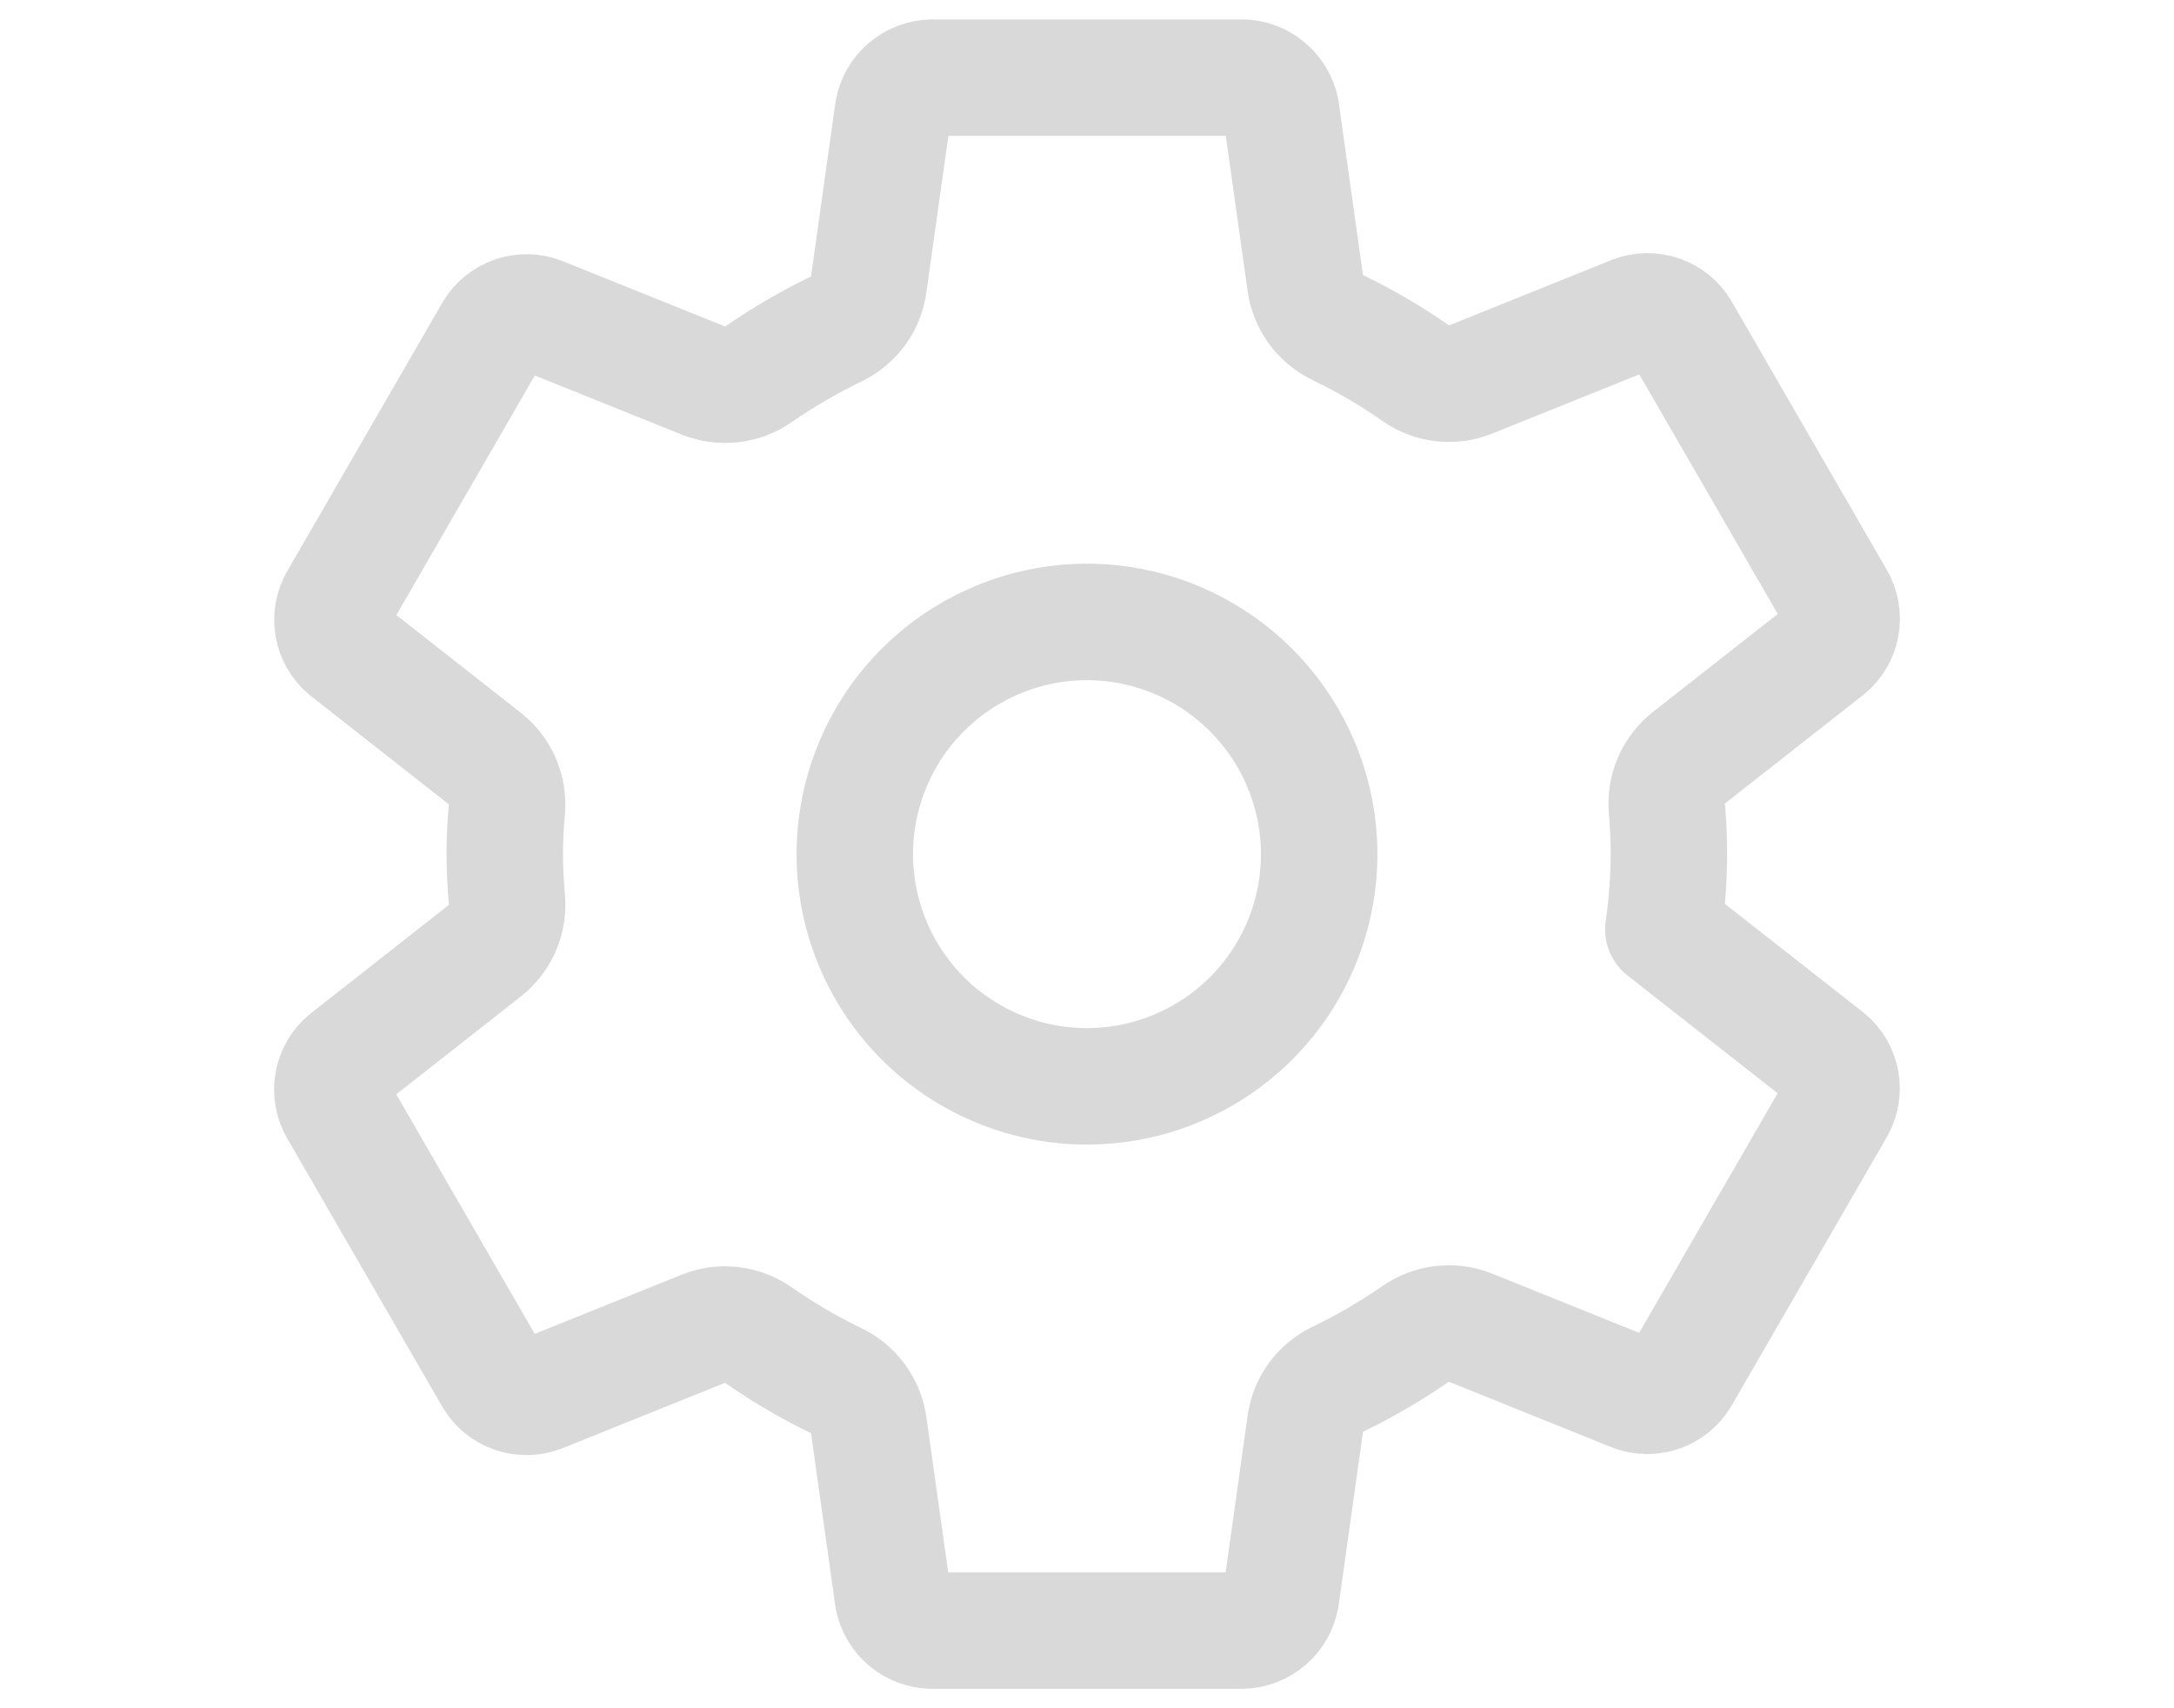<svg width="28" height="22" viewBox="0 0 28 22" fill="none" xmlns="http://www.w3.org/2000/svg">
<path d="M14.294 8.024C13.68 7.963 13.063 8.094 12.527 8.398C11.99 8.701 11.56 9.164 11.297 9.721C11.033 10.278 10.948 10.904 11.053 11.511C11.159 12.119 11.449 12.679 11.885 13.115C12.321 13.551 12.882 13.841 13.489 13.947C14.097 14.052 14.722 13.967 15.279 13.703C15.836 13.44 16.299 13.01 16.602 12.474C16.906 11.937 17.037 11.32 16.976 10.706C16.907 10.018 16.602 9.375 16.113 8.887C15.625 8.398 14.982 8.093 14.294 8.024ZM21.495 11C21.493 11.325 21.469 11.65 21.423 11.972L23.536 13.629C23.628 13.705 23.69 13.811 23.711 13.929C23.732 14.046 23.71 14.168 23.651 14.271L21.652 17.729C21.591 17.831 21.496 17.909 21.384 17.948C21.272 17.987 21.149 17.986 21.038 17.944L18.94 17.099C18.824 17.052 18.699 17.036 18.575 17.05C18.451 17.064 18.333 17.109 18.231 17.18C17.911 17.401 17.574 17.597 17.224 17.766C17.114 17.82 17.019 17.899 16.947 17.998C16.875 18.097 16.829 18.212 16.812 18.334L16.498 20.572C16.477 20.69 16.416 20.797 16.325 20.875C16.234 20.953 16.119 20.997 15.999 21H12.002C11.883 20.998 11.77 20.956 11.679 20.881C11.588 20.805 11.526 20.701 11.502 20.585L11.188 18.351C11.17 18.229 11.123 18.112 11.049 18.013C10.976 17.913 10.879 17.833 10.767 17.78C10.418 17.611 10.083 17.415 9.765 17.192C9.663 17.122 9.545 17.077 9.422 17.063C9.298 17.049 9.174 17.066 9.058 17.113L6.961 17.957C6.85 17.999 6.727 18.001 6.615 17.962C6.502 17.923 6.408 17.845 6.347 17.743L4.348 14.285C4.288 14.182 4.267 14.06 4.288 13.943C4.309 13.825 4.371 13.719 4.463 13.643L6.248 12.241C6.346 12.163 6.423 12.062 6.472 11.947C6.521 11.832 6.54 11.707 6.529 11.583C6.512 11.388 6.501 11.194 6.501 10.999C6.501 10.804 6.511 10.612 6.529 10.421C6.539 10.298 6.519 10.174 6.469 10.06C6.42 9.946 6.343 9.847 6.245 9.77L4.46 8.368C4.37 8.292 4.309 8.186 4.289 8.069C4.269 7.952 4.29 7.832 4.35 7.729L6.348 4.271C6.409 4.169 6.504 4.091 6.616 4.052C6.728 4.013 6.851 4.014 6.962 4.057L9.06 4.901C9.176 4.947 9.301 4.964 9.425 4.95C9.549 4.936 9.667 4.891 9.769 4.82C10.089 4.599 10.426 4.403 10.776 4.234C10.886 4.18 10.981 4.1 11.053 4.002C11.125 3.903 11.171 3.787 11.188 3.666L11.502 1.429C11.523 1.31 11.584 1.203 11.675 1.125C11.766 1.047 11.882 1.003 12.002 1H15.999C16.117 1.002 16.23 1.044 16.321 1.12C16.412 1.195 16.474 1.299 16.498 1.414L16.812 3.649C16.83 3.772 16.878 3.888 16.951 3.987C17.024 4.087 17.121 4.167 17.233 4.22C17.582 4.389 17.918 4.585 18.236 4.807C18.337 4.878 18.455 4.923 18.578 4.937C18.702 4.951 18.827 4.934 18.942 4.887L21.039 4.043C21.151 4.001 21.273 3.999 21.385 4.038C21.498 4.077 21.593 4.155 21.653 4.257L23.652 7.715C23.712 7.818 23.733 7.94 23.712 8.057C23.692 8.175 23.63 8.281 23.538 8.357L21.752 9.759C21.654 9.837 21.576 9.937 21.527 10.052C21.478 10.167 21.458 10.293 21.469 10.417C21.485 10.611 21.495 10.805 21.495 11Z" stroke="#D9D9D9" stroke-width="1.5" stroke-linecap="round" stroke-linejoin="round"/>
</svg>

